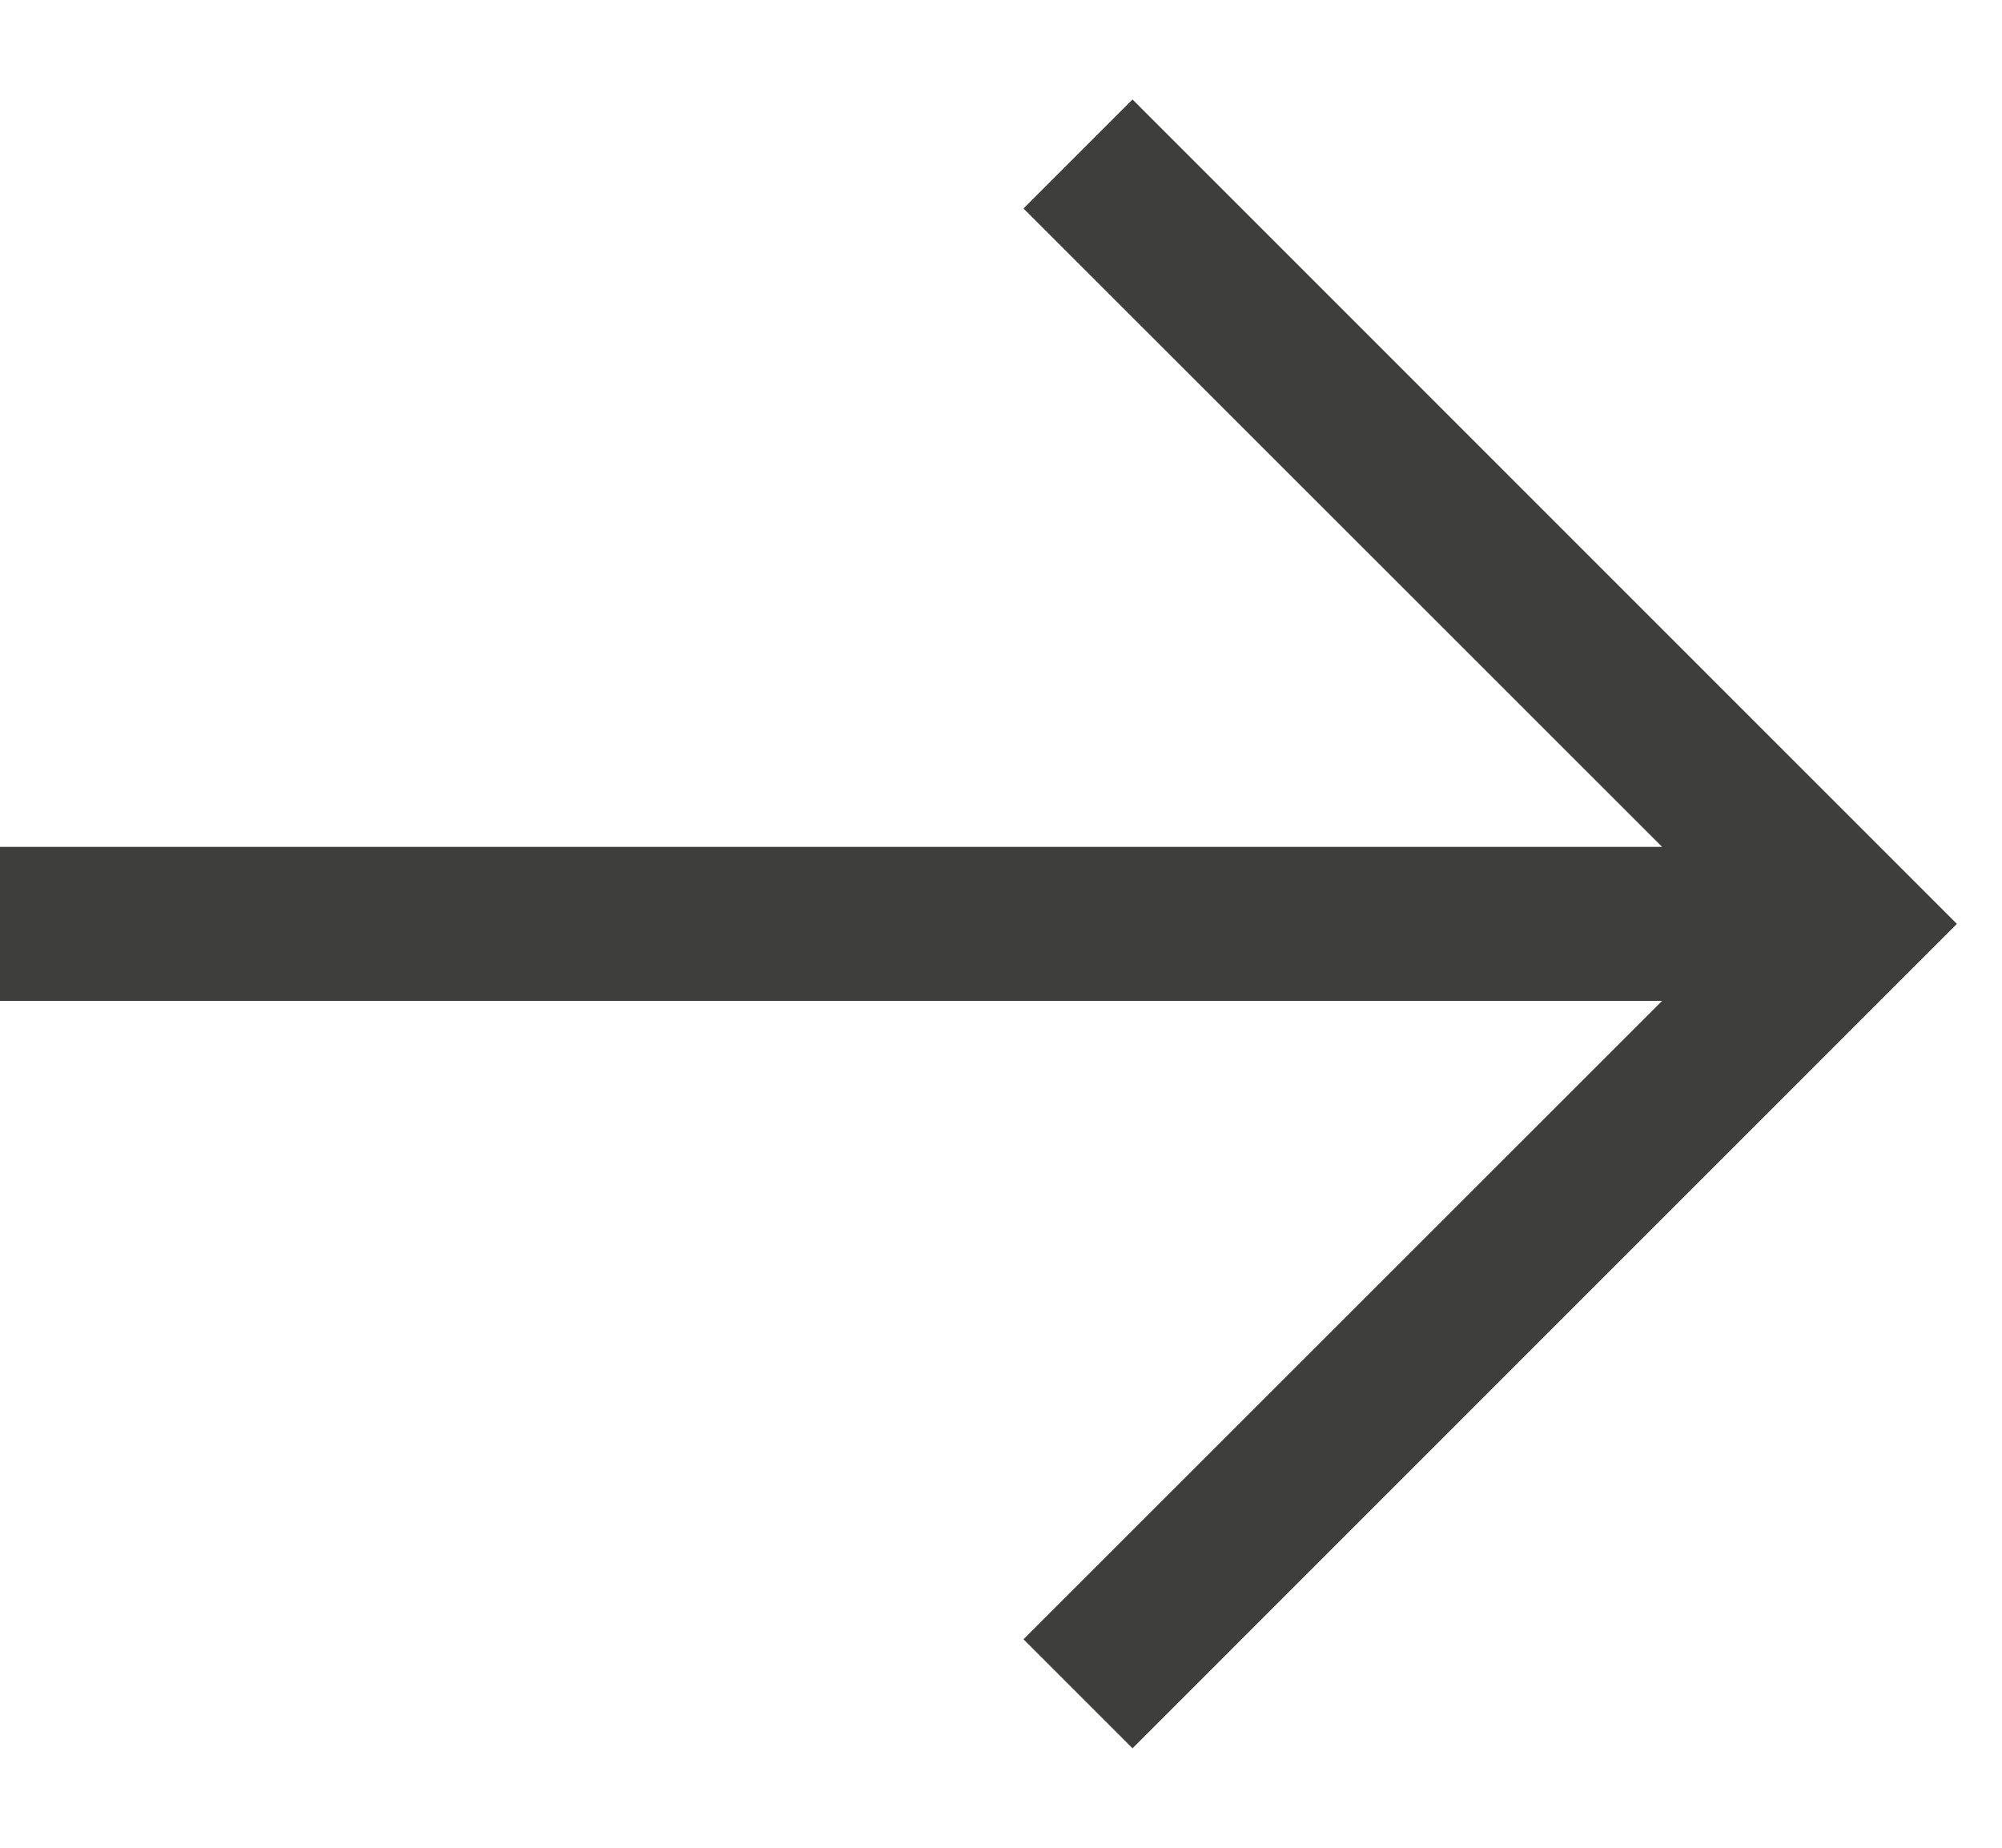 <svg width="13" height="12" viewBox="0 0 13 12" fill="none" xmlns="http://www.w3.org/2000/svg">
<path fill-rule="evenodd" clip-rule="evenodd" d="M10.793 6.5L0 6.5V5.5L10.793 5.5L6.646 1.354L7.354 0.646L12.707 6L7.354 11.354L6.646 10.646L10.793 6.5Z" fill="#3E3E3D"/>
</svg>
